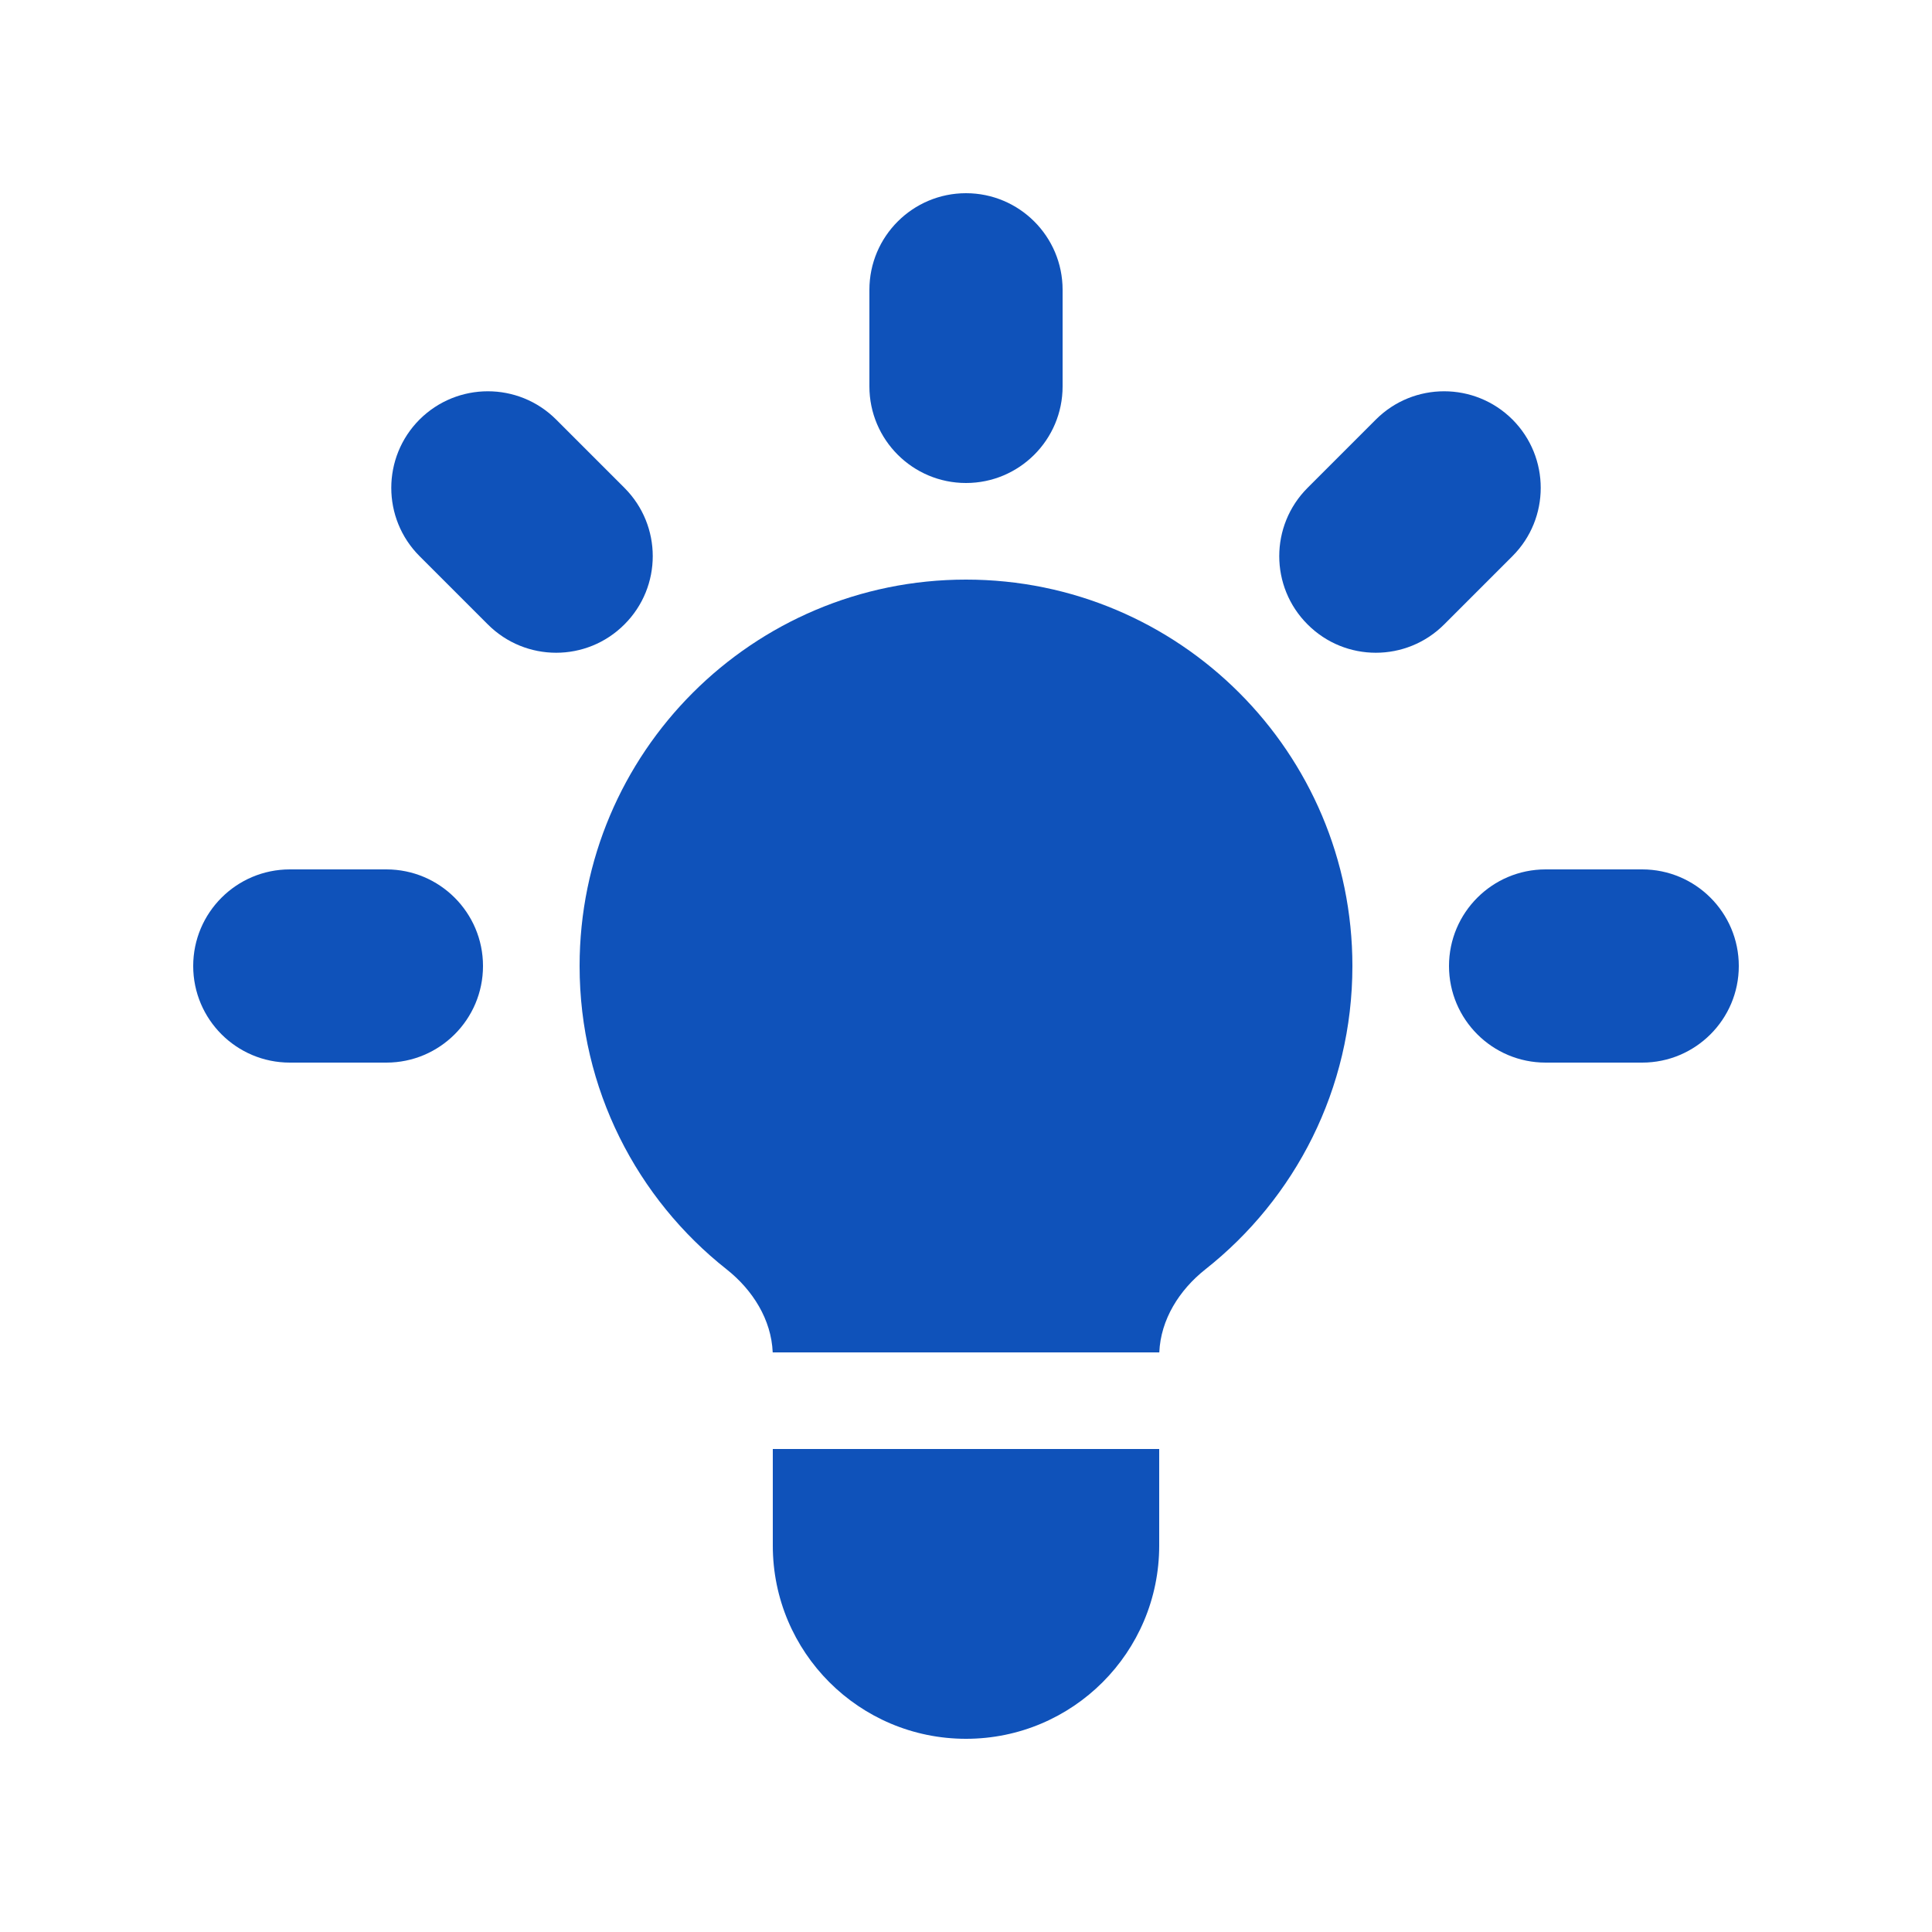 <svg width="20" height="20" viewBox="0 0 20 20" fill="none" xmlns="http://www.w3.org/2000/svg">
<path d="M11 3C11 2.448 10.552 2 10 2C9.448 2 9 2.448 9 3V4C9 4.552 9.448 5 10 5C10.552 5 11 4.552 11 4V3Z" fill="#0F52BA"/>
<path d="M15.657 5.757C16.047 5.367 16.047 4.734 15.657 4.343C15.266 3.953 14.633 3.953 14.243 4.343L13.536 5.05C13.145 5.441 13.145 6.074 13.536 6.464C13.926 6.855 14.559 6.855 14.95 6.464L15.657 5.757Z" fill="#0F52BA"/>
<path d="M18 10C18 10.552 17.552 11 17 11H16C15.448 11 15 10.552 15 10C15 9.448 15.448 9 16 9H17C17.552 9 18 9.448 18 10Z" fill="#0F52BA"/>
<path d="M5.05 6.464C5.441 6.855 6.074 6.855 6.464 6.464C6.855 6.074 6.855 5.441 6.464 5.05L5.757 4.343C5.367 3.953 4.734 3.953 4.343 4.343C3.953 4.734 3.953 5.367 4.343 5.757L5.05 6.464Z" fill="#0F52BA"/>
<path d="M5 10C5 10.552 4.552 11 4 11H3C2.448 11 2 10.552 2 10C2 9.448 2.448 9 3 9H4C4.552 9 5 9.448 5 10Z" fill="#0F52BA"/>
<path d="M8 16V15H12V16C12 17.105 11.105 18 10 18C8.895 18 8 17.105 8 16Z" fill="#0F52BA"/>
<path d="M12.001 14C12.015 13.66 12.208 13.354 12.477 13.141C13.405 12.409 14 11.274 14 10C14 7.791 12.209 6 10 6C7.791 6 6 7.791 6 10C6 11.274 6.595 12.409 7.523 13.141C7.792 13.354 7.985 13.66 7.999 14H12.001Z" fill="#0F52BA"/>
</svg>
